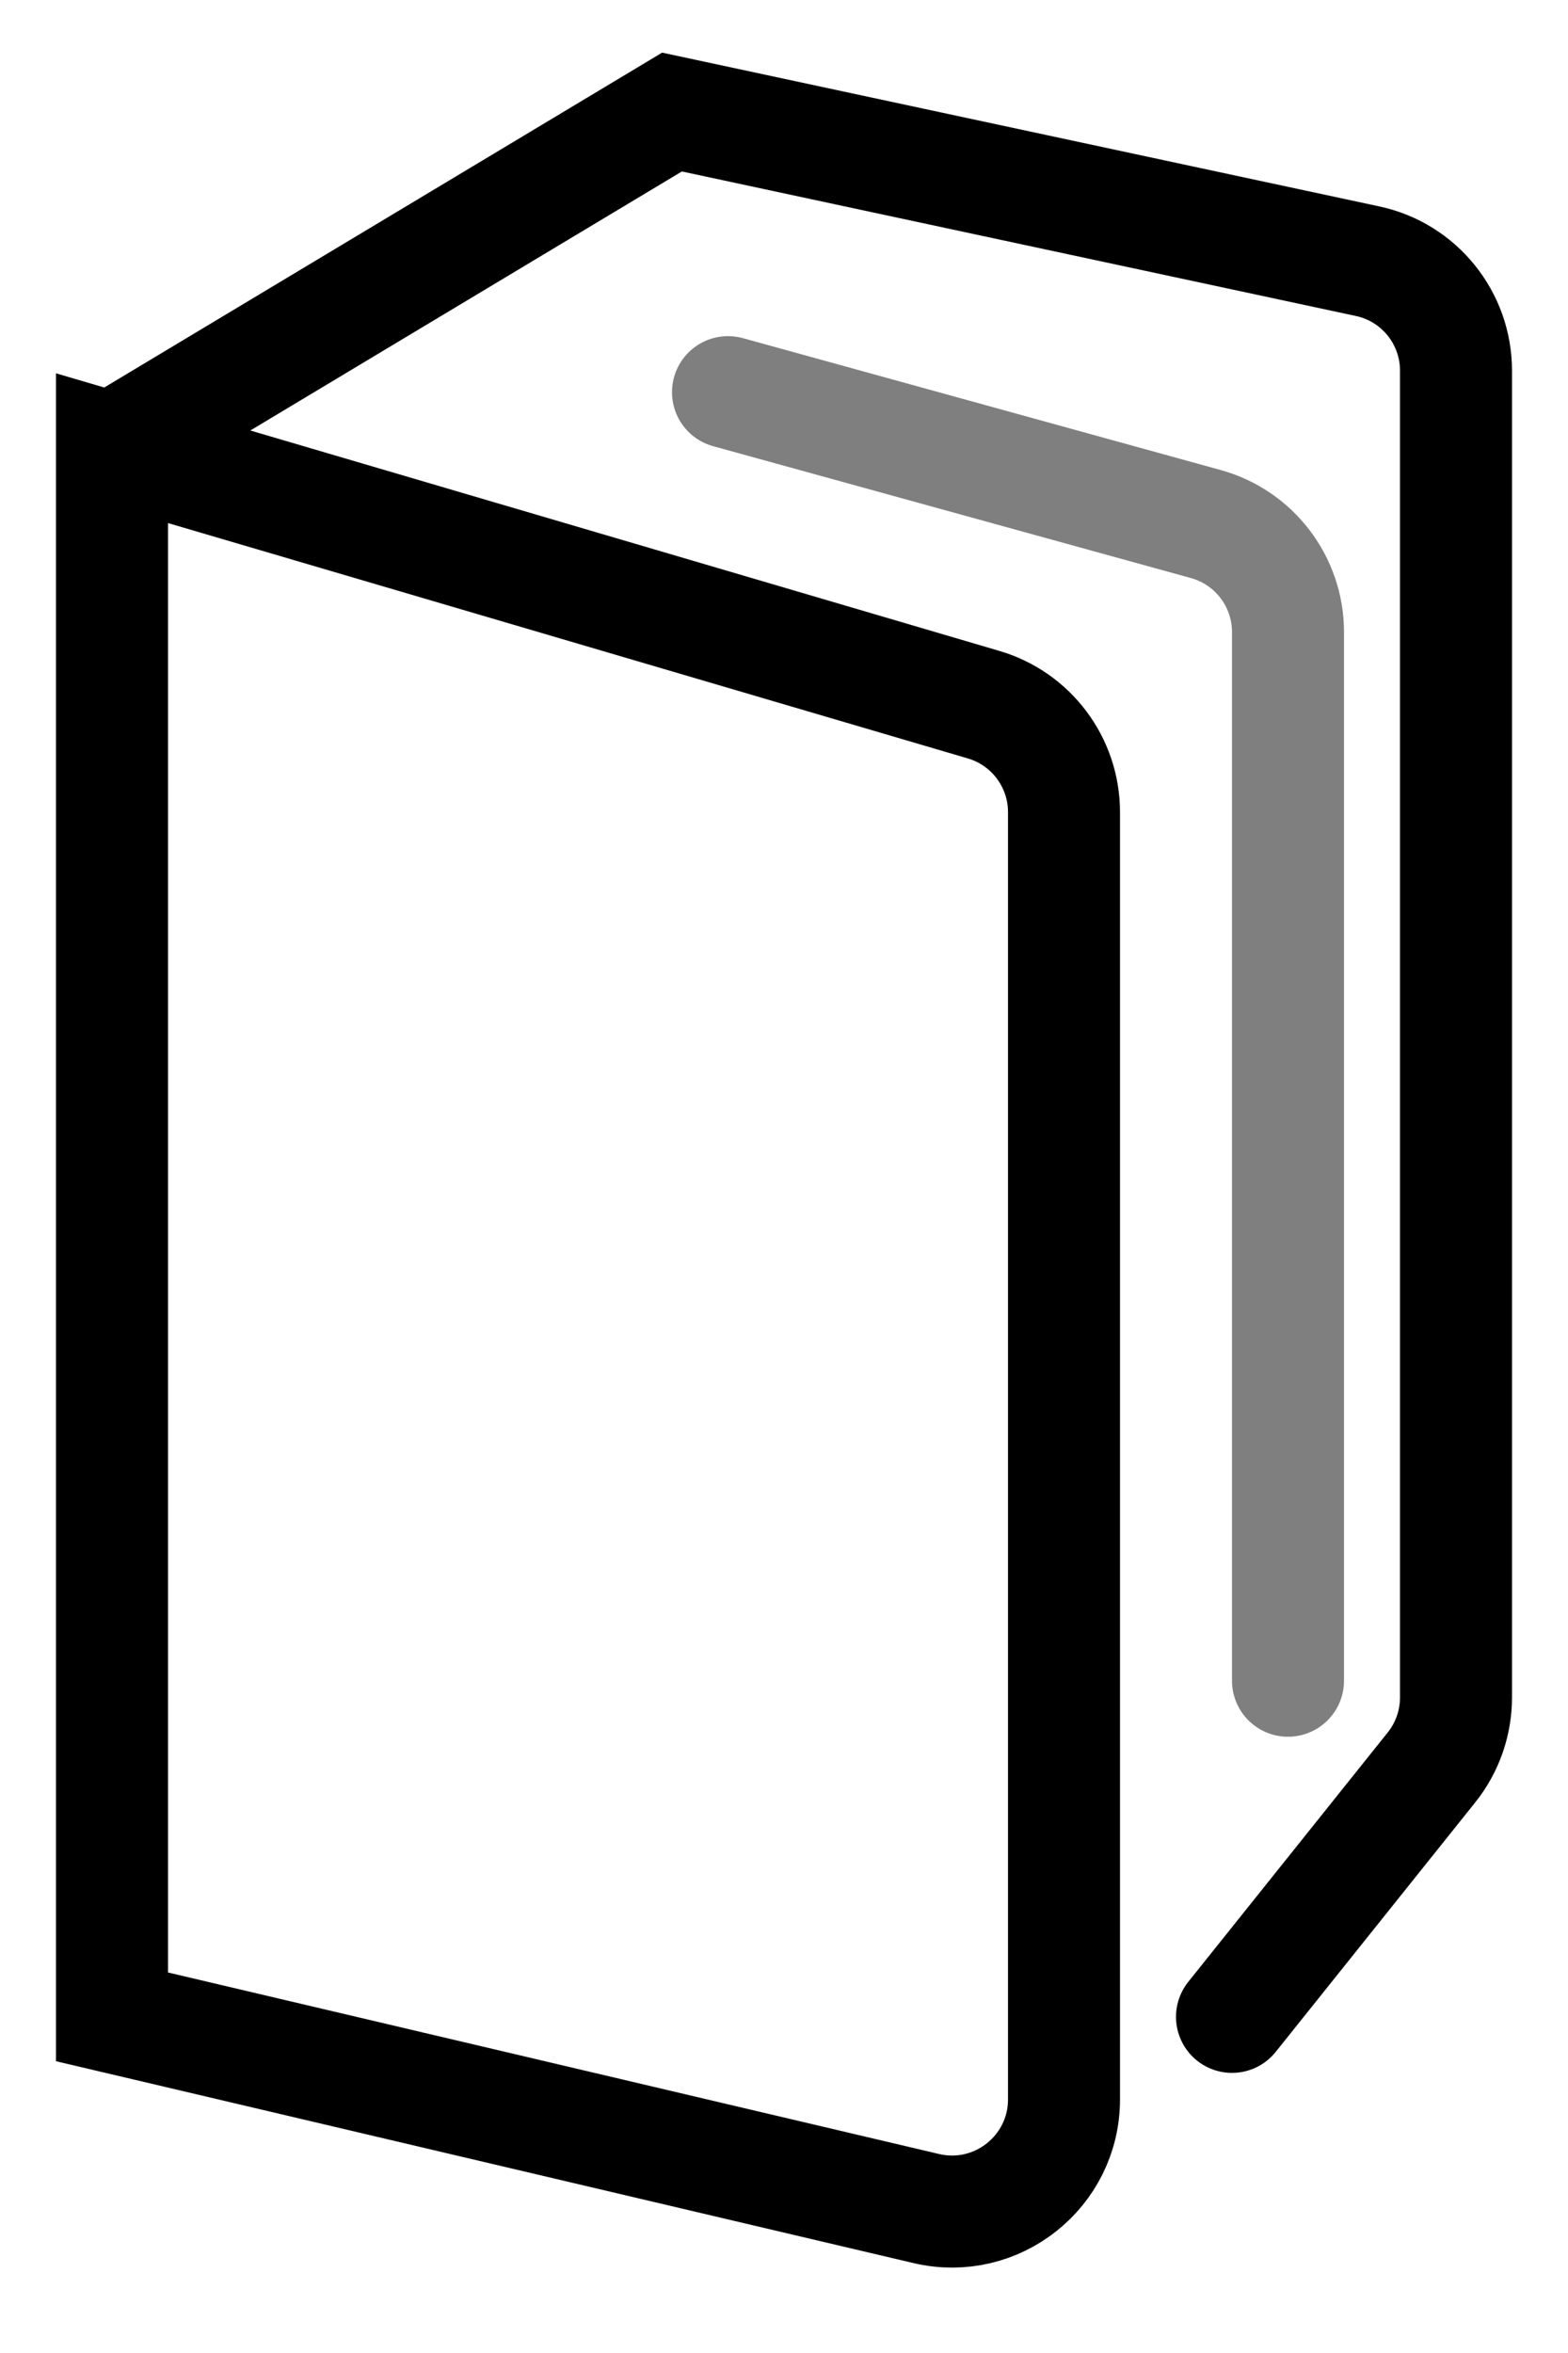<svg width="14" height="21" viewBox="0 0 14 21" fill="none" xmlns="http://www.w3.org/2000/svg">
<path d="M1 4V18L8.271 19.711C8.899 19.858 9.5 19.382 9.5 18.737V7.248C9.5 6.805 9.208 6.414 8.782 6.289L1 4ZM1 4L6 1L12.21 2.331C12.671 2.429 13 2.837 13 3.308V15.149C13 15.376 12.923 15.597 12.781 15.774L11 18" stroke="black" stroke-linecap="round"/>
<path d="M6.5 3.5L10.766 4.677C11.2 4.797 11.5 5.192 11.5 5.641V15" stroke="black" stroke-opacity="0.5" stroke-linecap="round"/>
</svg>
